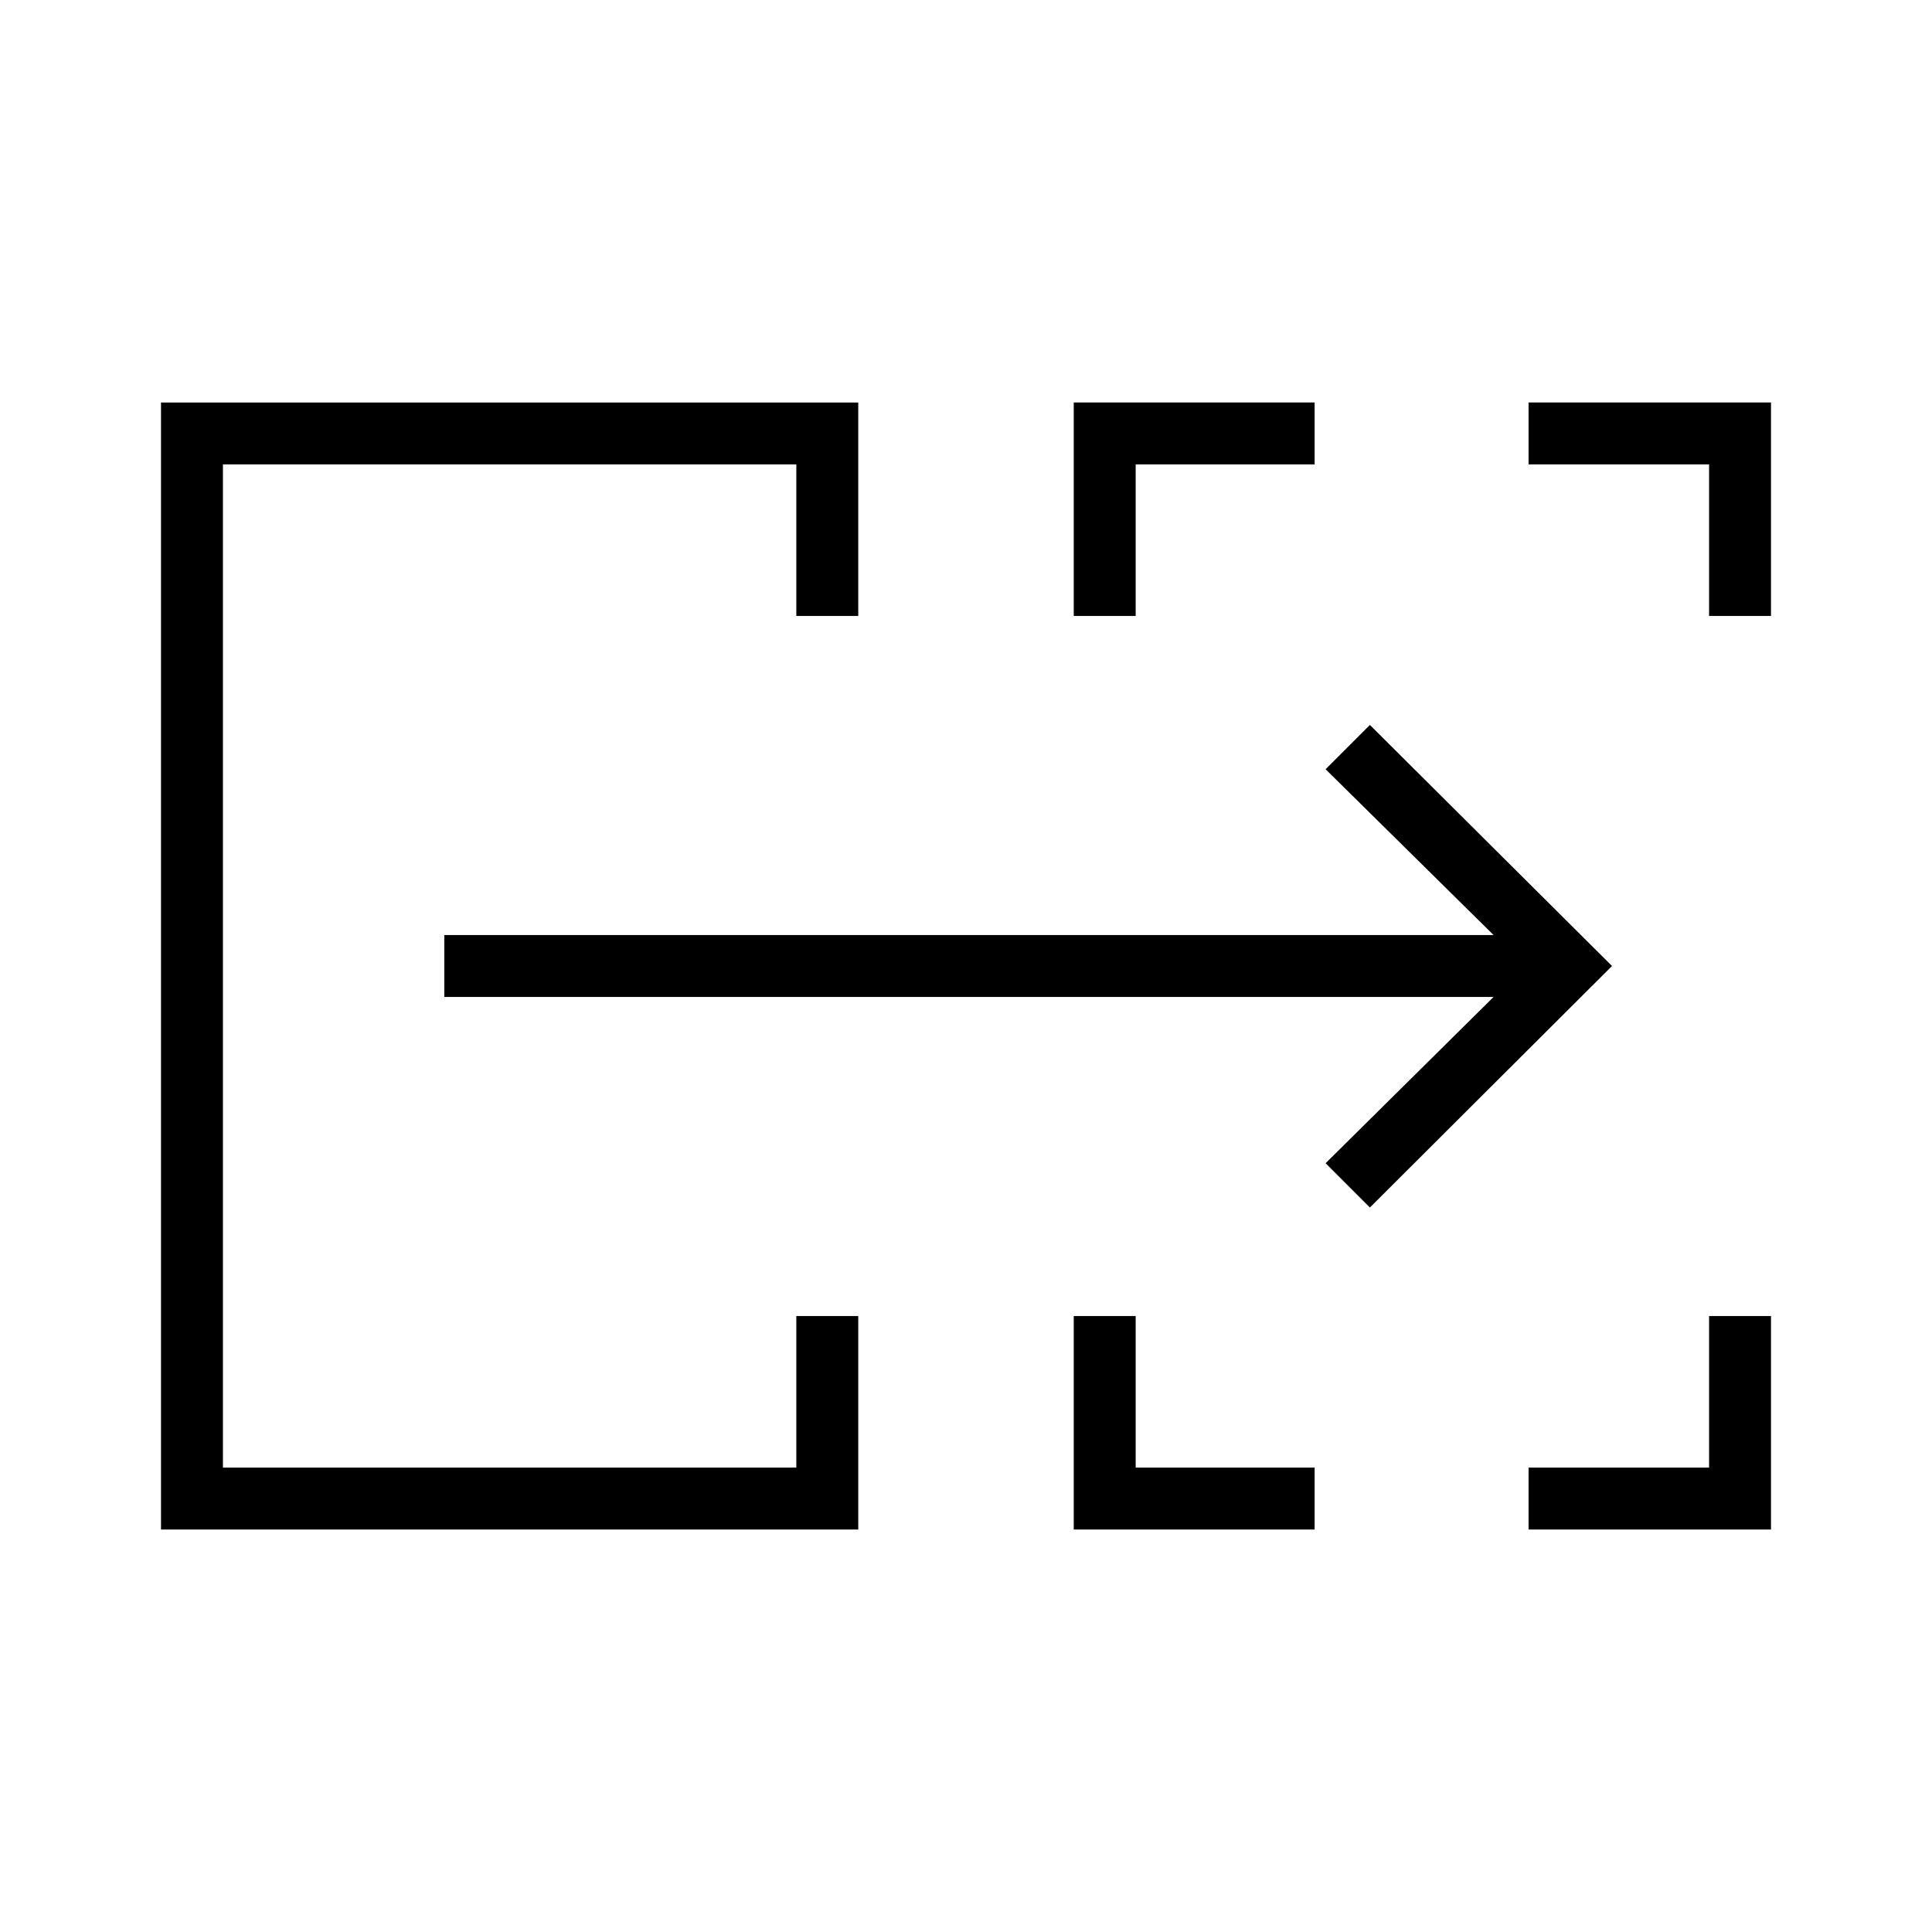 <svg xmlns="http://www.w3.org/2000/svg" width="48" height="48" viewBox="0 -960 960 960"><path d="M80-200v-560h346.46v106.08h-30.77v-75.31H110.77v498.46h284.92v-75.31h30.77V-200H80Zm453.54 0v-106.08h30.77v75.31h88.92V-200H533.54Zm226 0v-30.77h89.69v-75.31H880V-200H759.54Zm-226-453.92V-760h119.69v30.77h-88.92v75.31h-30.77Zm315.69 0v-75.31h-89.69V-760H880v106.08h-30.77ZM110.77-230.77v-498.46 498.46ZM680.69-360l-22-22 83.46-82.62H220.77v-30.76h521.38l-83.46-82.39 22-22L801-480 680.69-360Z"/></svg>